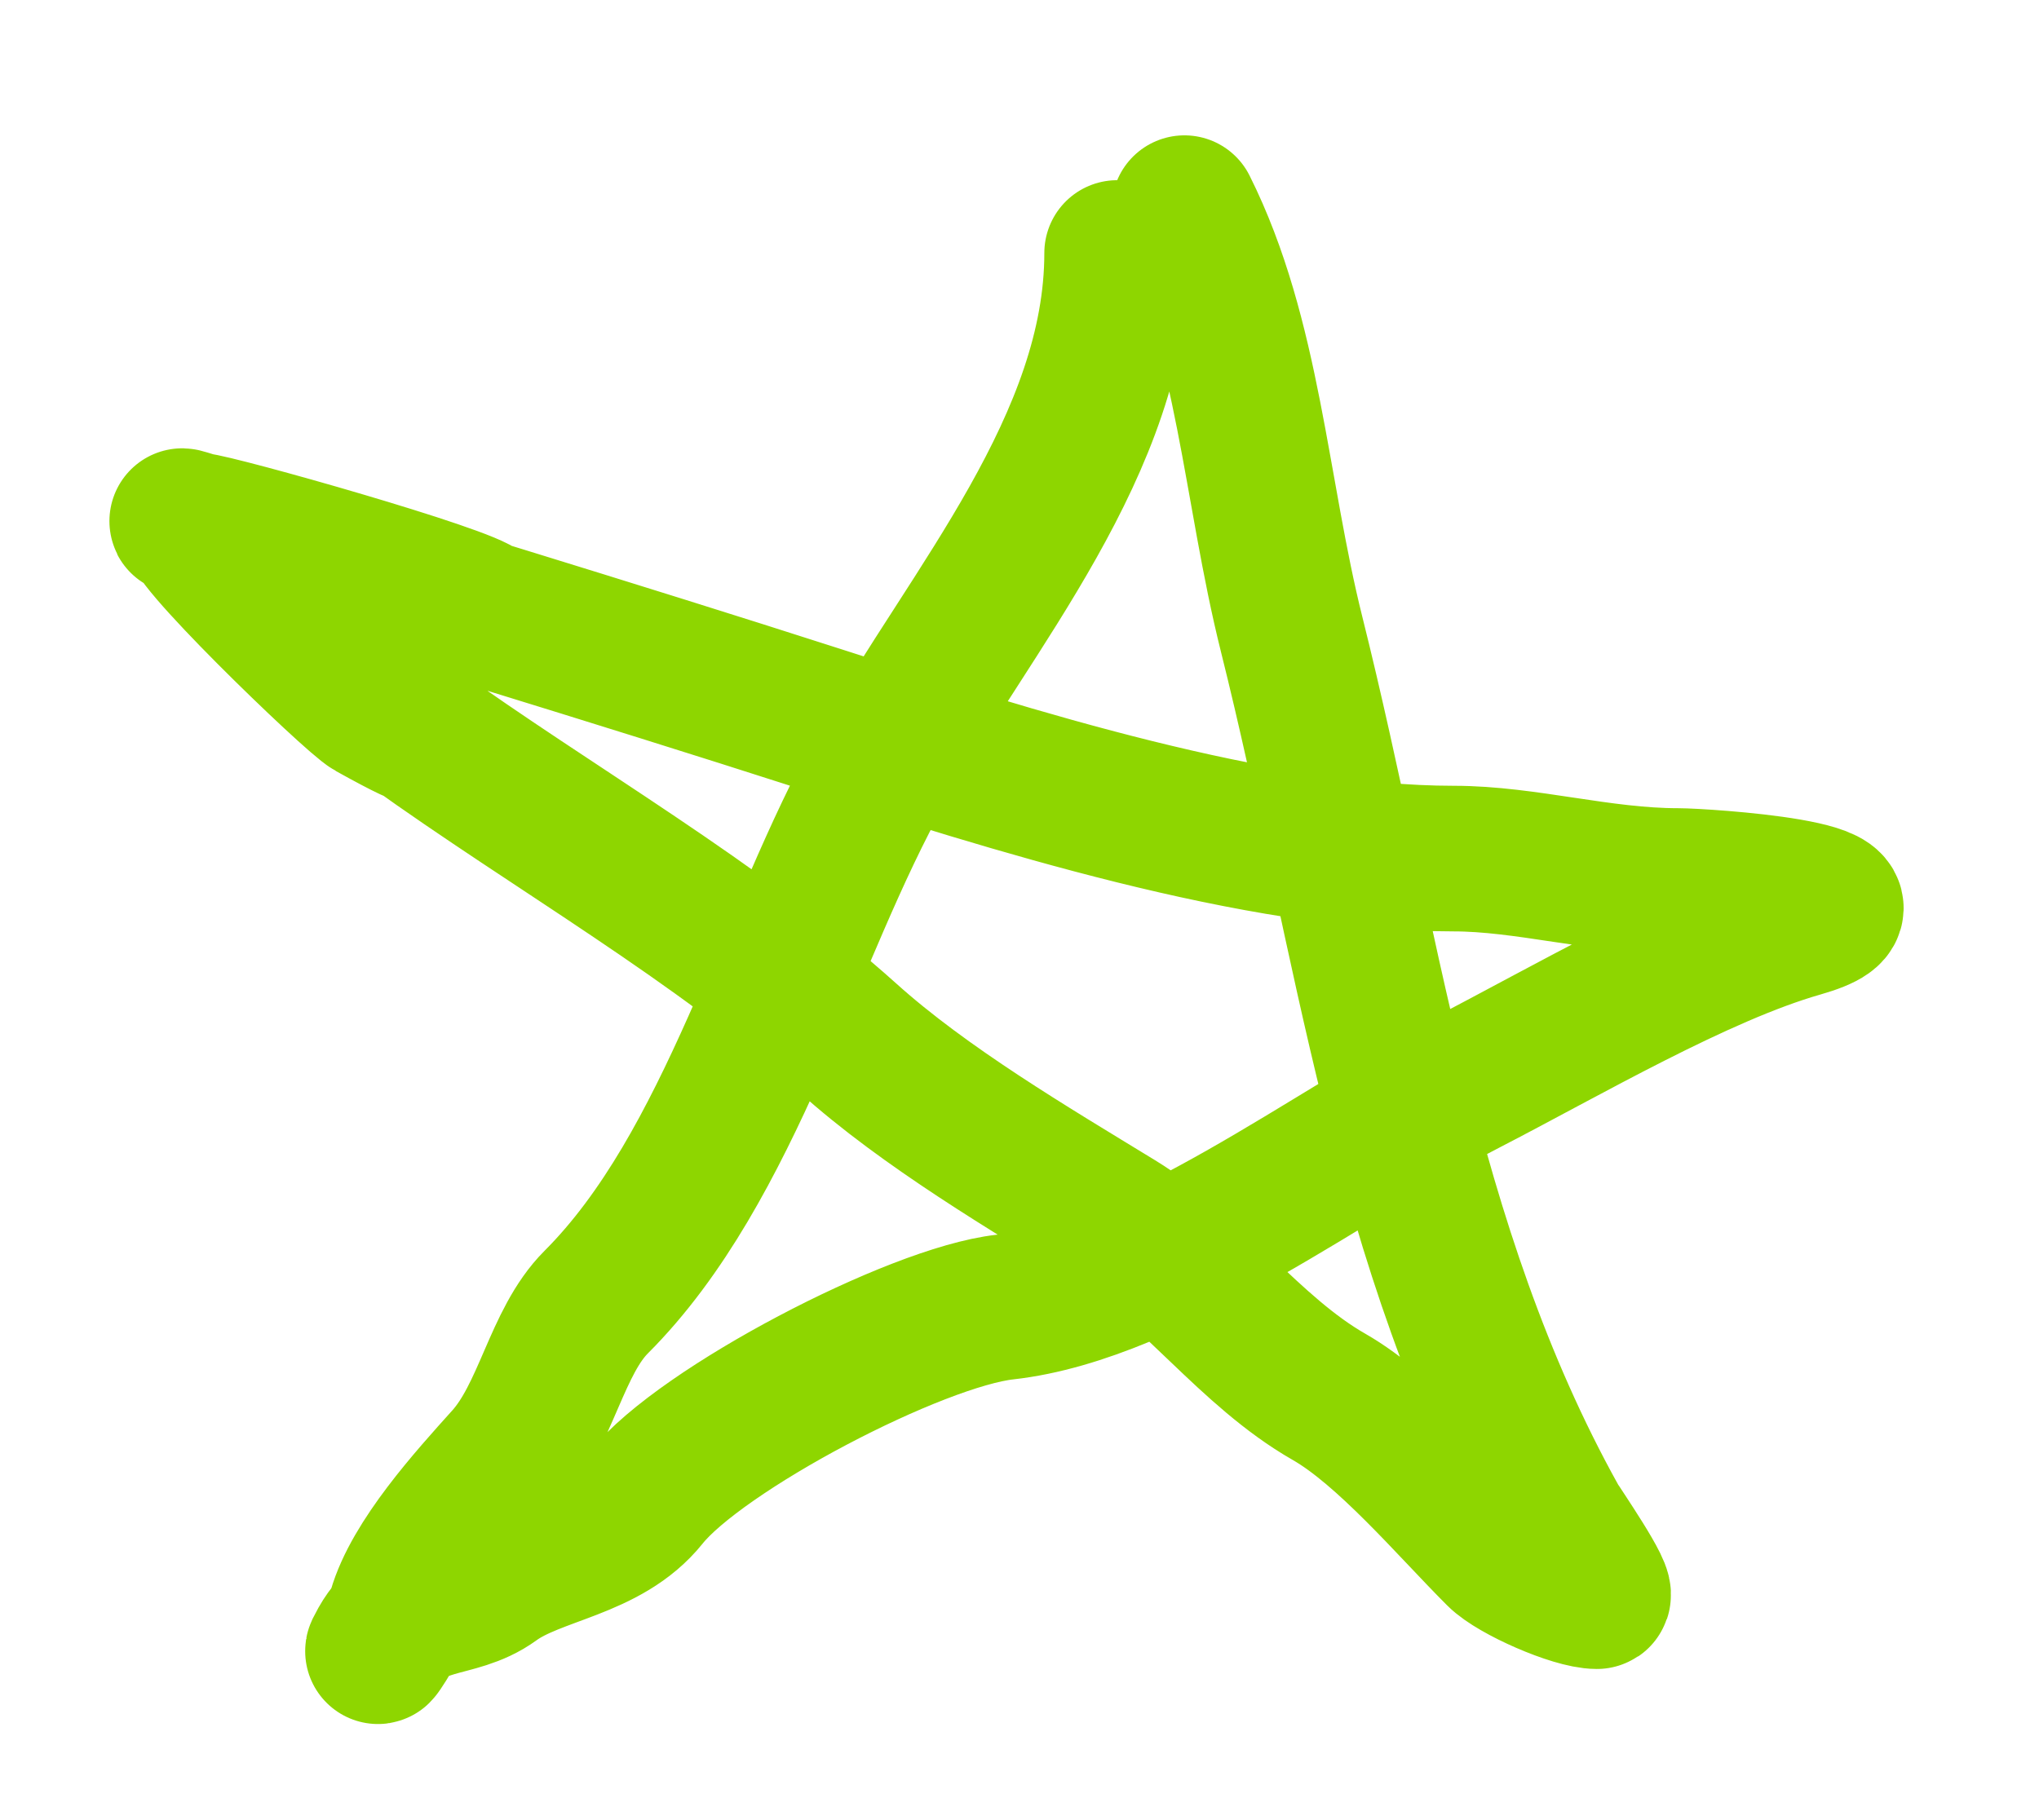 <svg width="28" height="25" viewBox="0 0 28 25" fill="none" xmlns="http://www.w3.org/2000/svg">
<g filter="url(#filter0_f_599_125)">
<path d="M15.341 3.475C15.341 6.1 13.334 8.36 12.106 10.543C10.831 12.81 10.047 16.025 8.187 17.885C7.641 18.431 7.504 19.431 6.955 20.041C6.463 20.588 5.701 21.427 5.5 22.129C5.447 22.317 5.048 22.923 5.244 22.574C5.628 21.891 6.25 22.107 6.784 21.718C7.361 21.299 8.323 21.258 8.872 20.572C9.624 19.631 12.571 18.09 13.8 17.953C15.845 17.726 18.348 15.792 20.133 14.873C21.48 14.179 23.318 13.1 24.719 12.7C26.189 12.28 23.373 12.101 23.042 12.101C21.978 12.101 20.956 11.793 19.961 11.793C17.255 11.793 13.861 10.709 11.268 9.876C8.376 8.946 5.444 8.06 2.557 7.172C1.909 6.973 7.017 8.932 6.603 8.414C6.444 8.216 2.965 7.233 2.703 7.217C2.391 7.197 4.853 9.58 5.103 9.719C7.168 10.867 3.723 8.588 5.654 9.979C7.588 11.371 9.875 12.665 11.644 14.257C12.701 15.208 14.14 16.056 15.341 16.79C16.362 17.414 17.165 18.566 18.25 19.186C19.041 19.638 19.917 20.681 20.578 21.342C20.799 21.564 21.615 21.924 21.929 21.924C22.059 21.924 21.404 20.981 21.348 20.88C19.251 17.106 18.779 12.88 17.737 8.712C17.242 6.732 17.149 4.627 16.265 2.859" stroke="#8ED600" stroke-width="2" stroke-linecap="round"/>
</g>
<defs>
<filter id="filter0_f_599_125" x="0.2" y="0.559" width="27.242" height="24.421" filterUnits="userSpaceOnUse" color-interpolation-filters="sRGB">
<feFlood flood-opacity="0" result="BackgroundImageFix"/>
<feBlend mode="normal" in="SourceGraphic" in2="BackgroundImageFix" result="shape"/>
<feGaussianBlur stdDeviation="0.65" result="effect1_foregroundBlur_599_125"/>
</filter>
</defs>
</svg>
